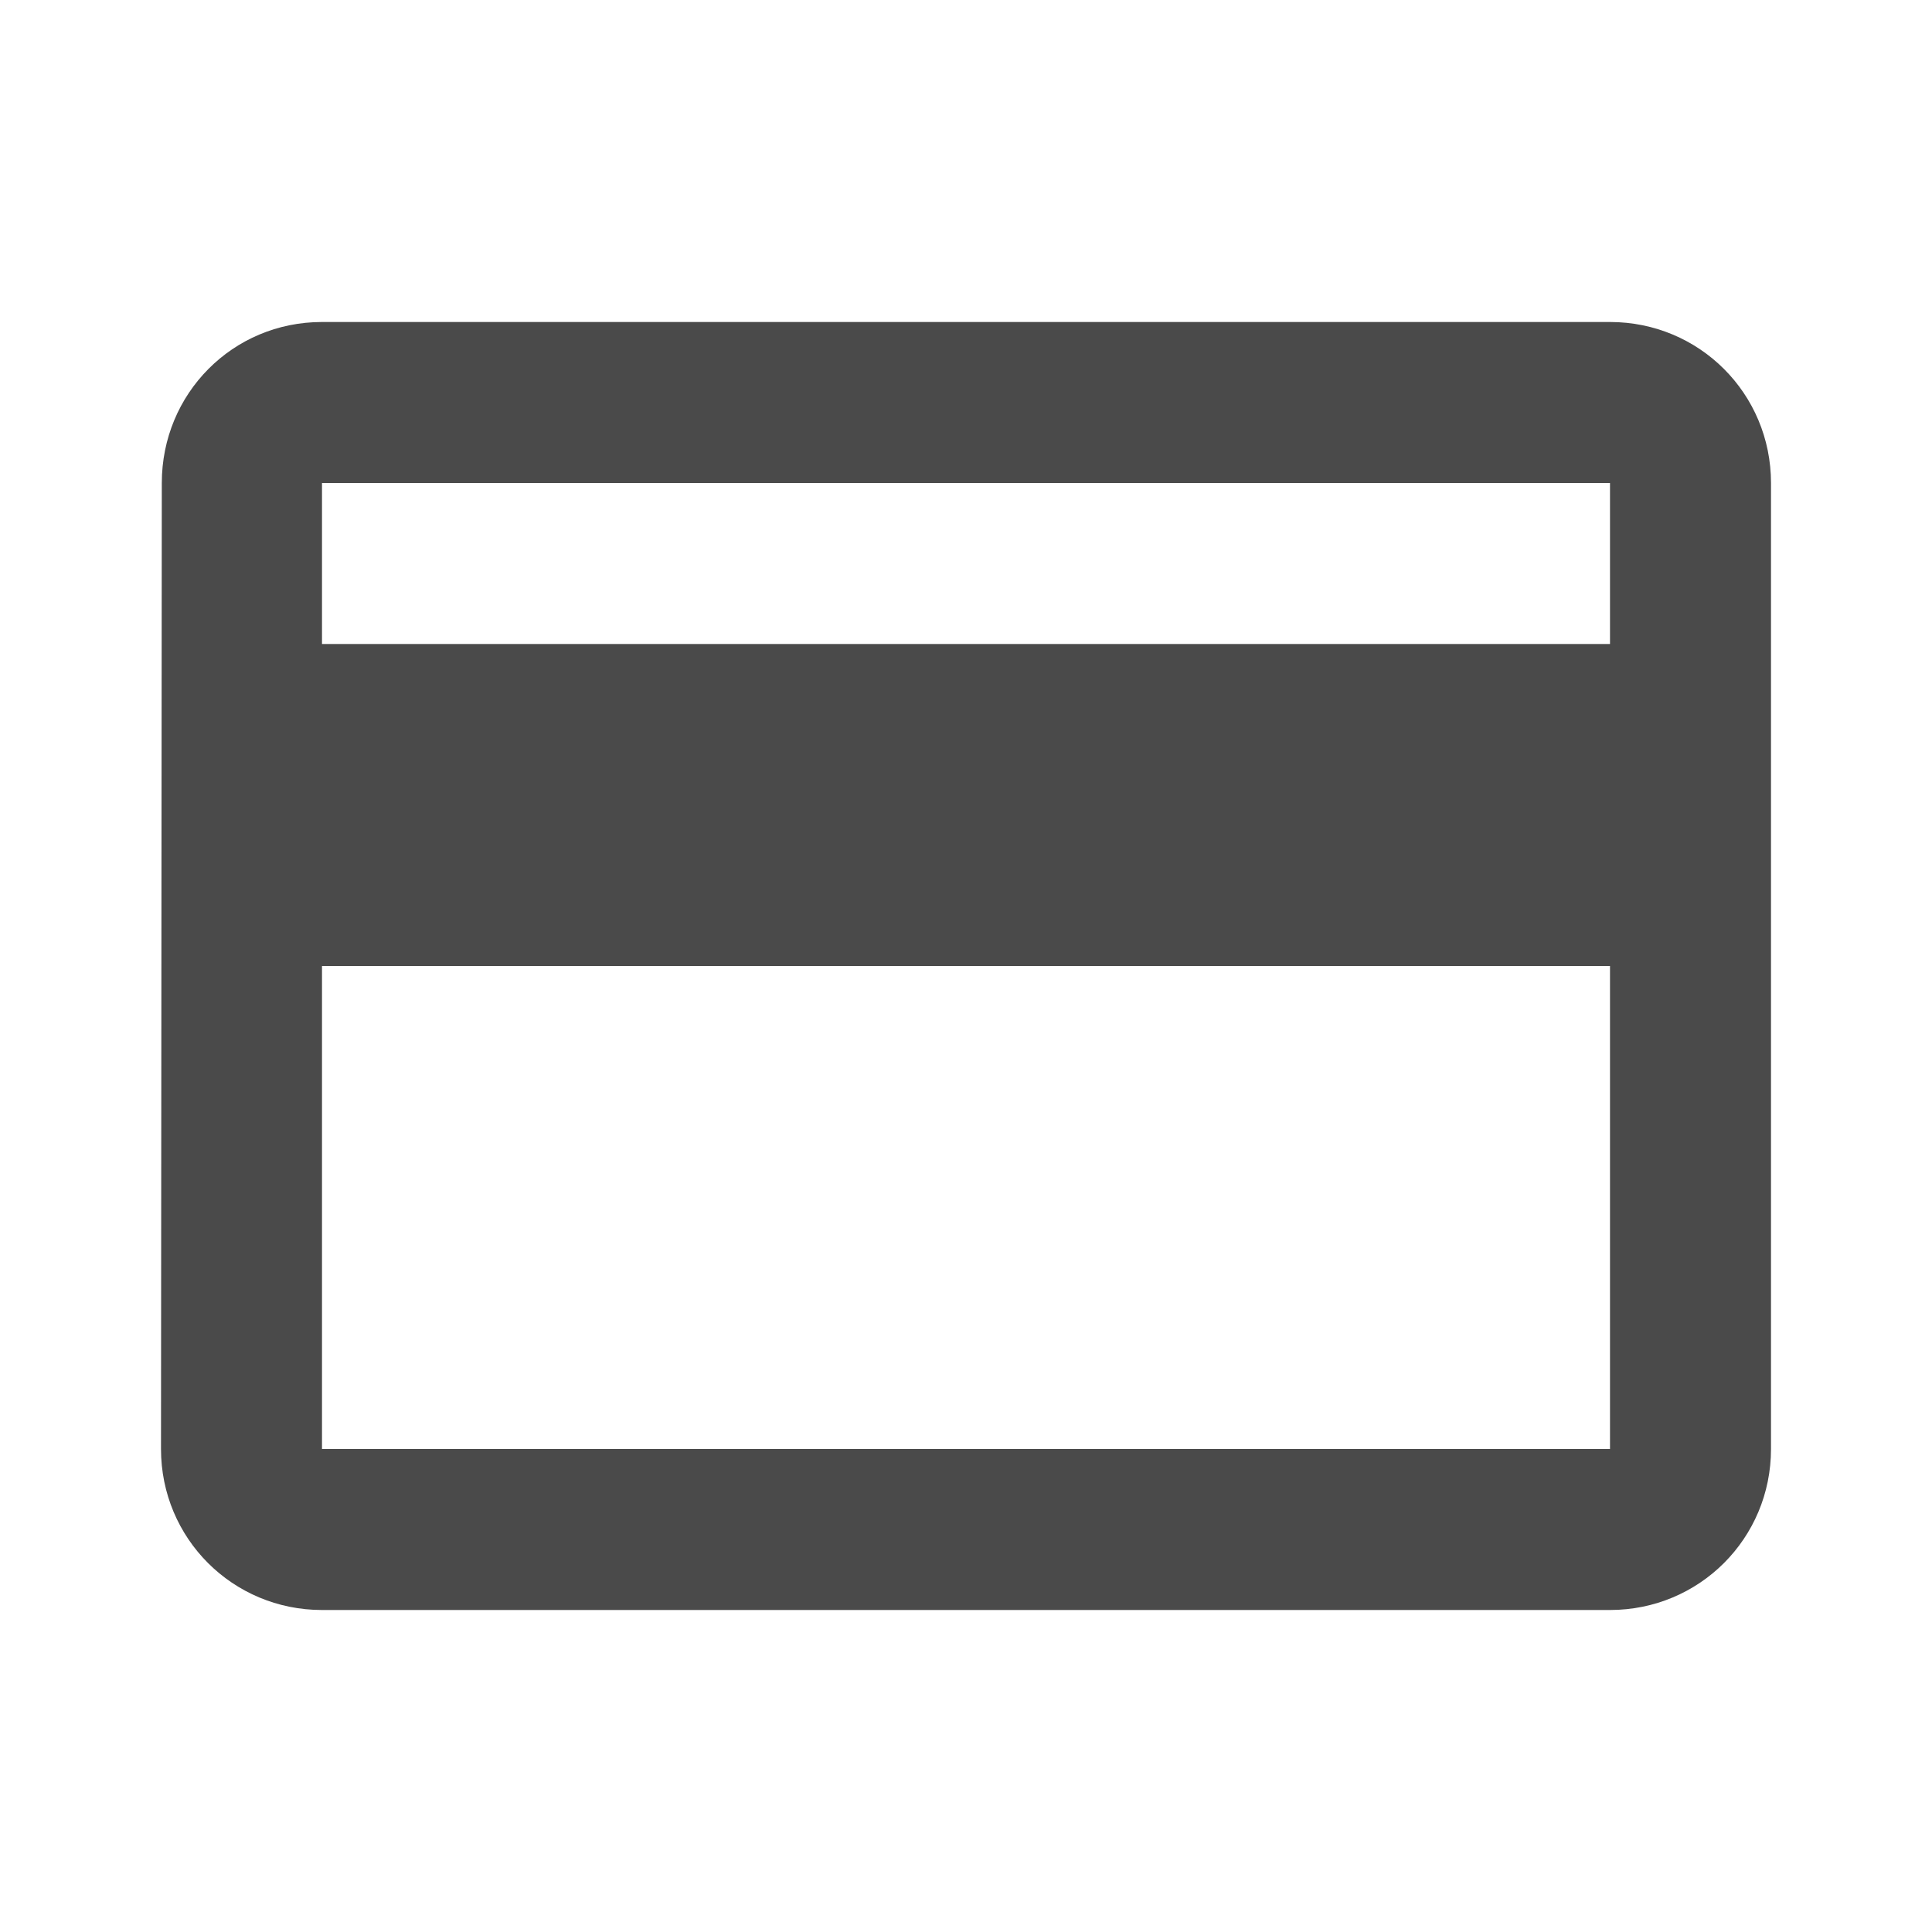 <?xml version="1.0" encoding="UTF-8"?>
<svg width="24px" height="24px" viewBox="0 0 24 24" version="1.1" xmlns="http://www.w3.org/2000/svg" xmlns:xlink="http://www.w3.org/1999/xlink">
    <title>B0E96B5F-7883-4917-9660-DF79426C698F</title>
    <g id="Hotel-Room-Compare" stroke="none" stroke-width="1" fill="none" fill-rule="evenodd">
        <g id="T-Hotel-Room-New" transform="translate(-370, -4274)">
            <g id="Content-About" transform="translate(350, 2834)">
                <g id="Additional" transform="translate(0, 1004)">
                    <g id="Cancel" transform="translate(20, 342)">
                        <g id="Icons-Card" transform="translate(0, 94)">
                            <polygon id="Path" points="0 0 24 0 24 24 0 24"></polygon>
                            <path d="M20,4 L4,4 C2.89,4 2.01,4.89 2.01,6 L2,18 C2,19.11 2.89,20 4,20 L20,20 C21.11,20 22,19.11 22,18 L22,6 C22,4.89 21.11,4 20,4 Z M20,18 L4,18 L4,12 L20,12 L20,18 Z M20,8 L4,8 L4,6 L20,6 L20,8 Z" id="Shape" fill="#4A4A4A" fill-rule="nonzero"></path>
                        </g>
                    </g>
                </g>
            </g>
        </g>
    </g>
</svg>